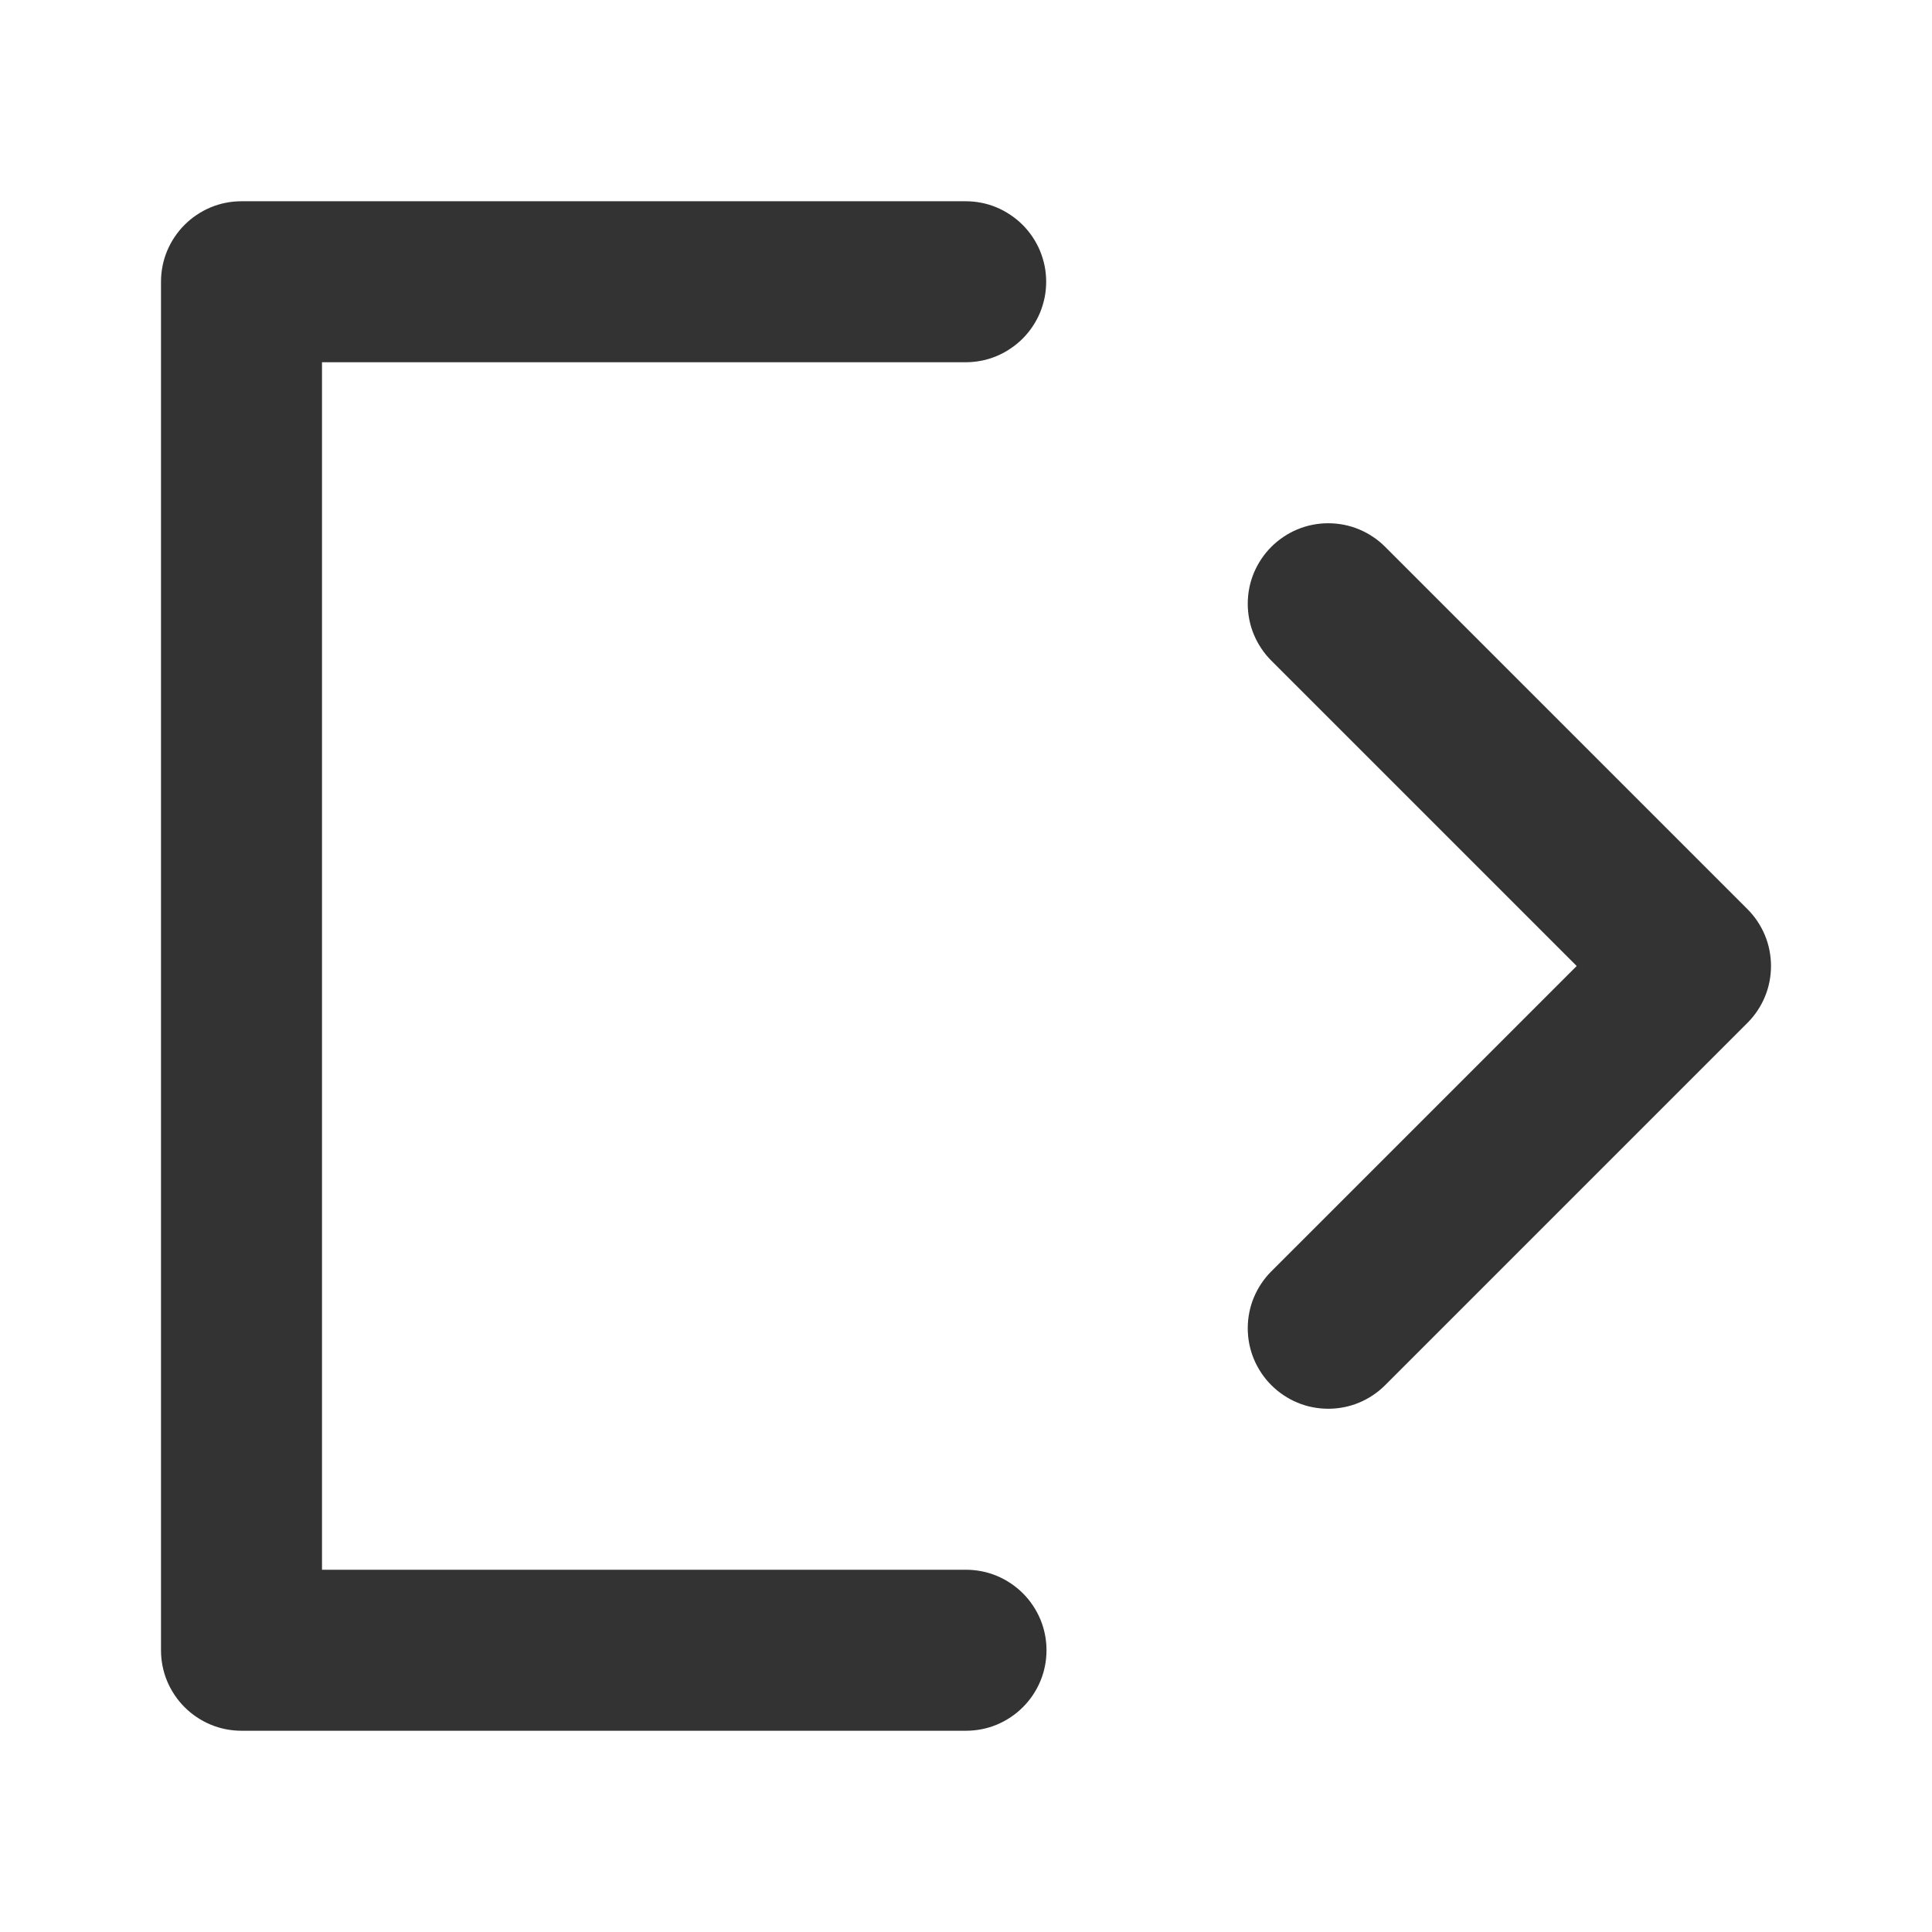 <svg xmlns="http://www.w3.org/2000/svg" xmlns:xlink="http://www.w3.org/1999/xlink" fill="none" version="1.1" viewBox="0 0 24 24"><defs><clipPath id="master_svg0_1741_8175"><rect x="0" y="0" width="24" height="24" rx="0"/></clipPath></defs><g clip-path="url(#master_svg0_1741_8175)"><g><path d="M12,21.5L3,21.5Q2.902,21.5,2.805,21.481Q2.708,21.462,2.617,21.424Q2.526,21.386,2.444,21.331Q2.363,21.277,2.293,21.207Q2.223,21.137,2.169,21.056Q2.114,20.974,2.076,20.883Q2.038,20.792,2.019,20.695Q2,20.599,2,20.5L2,3.5Q2,3.402,2.019,3.305Q2.038,3.208,2.076,3.117Q2.114,3.026,2.169,2.944Q2.223,2.863,2.293,2.793Q2.363,2.723,2.444,2.669Q2.526,2.614,2.617,2.576Q2.708,2.538,2.805,2.519Q2.902,2.5,3,2.5L11.996,2.5Q12.094,2.5,12.191,2.519Q12.288,2.538,12.379,2.576Q12.47,2.614,12.551,2.669Q12.633,2.723,12.703,2.793Q12.773,2.863,12.827,2.944Q12.882,3.026,12.92,3.117Q12.957,3.208,12.977,3.305Q12.996,3.402,12.996,3.5Q12.996,3.598,12.977,3.695Q12.957,3.792,12.92,3.883Q12.882,3.974,12.827,4.056Q12.773,4.137,12.703,4.207Q12.633,4.277,12.551,4.331Q12.47,4.386,12.379,4.424Q12.288,4.462,12.191,4.481Q12.094,4.5,11.996,4.5L3,4.5L3,3.5L4,3.5L4,20.5L3,20.5L3,19.5L12,19.5Q12.098,19.5,12.195,19.519Q12.292,19.538,12.383,19.576Q12.474,19.614,12.556,19.669Q12.637,19.723,12.707,19.793Q12.777,19.863,12.831,19.944Q12.886,20.026,12.924,20.117Q12.962,20.208,12.981,20.305Q13,20.401,13,20.5Q13,20.599,12.981,20.695Q12.962,20.792,12.924,20.883Q12.886,20.974,12.831,21.056Q12.777,21.137,12.707,21.207Q12.637,21.277,12.556,21.331Q12.474,21.386,12.383,21.424Q12.292,21.462,12.195,21.481Q12.098,21.5,12,21.5ZM13,20.5Q13,20.599,12.981,20.695Q12.962,20.792,12.924,20.883Q12.886,20.974,12.831,21.056Q12.777,21.137,12.707,21.207Q12.637,21.277,12.556,21.331Q12.474,21.386,12.383,21.424Q12.292,21.462,12.195,21.481Q12.098,21.5,12,21.5Q11.902,21.5,11.805,21.481Q11.708,21.462,11.617,21.424Q11.526,21.386,11.444,21.331Q11.363,21.277,11.293,21.207Q11.223,21.137,11.169,21.056Q11.114,20.974,11.076,20.883Q11.038,20.792,11.019,20.695Q11,20.599,11,20.5Q11,20.401,11.019,20.305Q11.038,20.208,11.076,20.117Q11.114,20.026,11.169,19.944Q11.223,19.863,11.293,19.793Q11.363,19.723,11.444,19.669Q11.526,19.614,11.617,19.576Q11.708,19.538,11.805,19.519Q11.902,19.5,12,19.5Q12.098,19.5,12.195,19.519Q12.292,19.538,12.383,19.576Q12.474,19.614,12.556,19.669Q12.637,19.723,12.707,19.793Q12.777,19.863,12.831,19.944Q12.886,20.026,12.924,20.117Q12.962,20.208,12.981,20.305Q13,20.401,13,20.5ZM12.996,3.5Q12.996,3.598,12.977,3.695Q12.957,3.792,12.92,3.883Q12.882,3.974,12.827,4.056Q12.773,4.137,12.703,4.207Q12.633,4.277,12.551,4.331Q12.47,4.386,12.379,4.424Q12.288,4.462,12.191,4.481Q12.094,4.5,11.996,4.5Q11.897,4.5,11.801,4.481Q11.704,4.462,11.613,4.424Q11.522,4.386,11.44,4.331Q11.358,4.277,11.289,4.207Q11.219,4.137,11.164,4.056Q11.11,3.974,11.072,3.883Q11.034,3.792,11.015,3.695Q10.996,3.598,10.996,3.5Q10.996,3.402,11.015,3.305Q11.034,3.208,11.072,3.117Q11.11,3.026,11.164,2.944Q11.219,2.863,11.289,2.793Q11.358,2.723,11.44,2.669Q11.522,2.614,11.613,2.576Q11.704,2.538,11.801,2.519Q11.897,2.5,11.996,2.5Q12.094,2.5,12.191,2.519Q12.288,2.538,12.379,2.576Q12.47,2.614,12.551,2.669Q12.633,2.723,12.703,2.793Q12.773,2.863,12.827,2.944Q12.882,3.026,12.92,3.117Q12.957,3.208,12.977,3.305Q12.996,3.402,12.996,3.5Z" fill="#333333" fill-opacity="1"/></g><g><path d="M17.207,6.793L21.707,11.293Q21.777,11.363,21.831,11.444Q21.886,11.526,21.924,11.617Q21.962,11.708,21.981,11.805Q22,11.902,22,12Q22,12.098,21.981,12.195Q21.962,12.292,21.924,12.383Q21.886,12.474,21.831,12.556Q21.777,12.637,21.707,12.707L17.207,17.207Q17.137,17.277,17.056,17.331Q16.974,17.386,16.883,17.424Q16.792,17.462,16.695,17.481Q16.598,17.5,16.5,17.5Q16.402,17.5,16.305,17.481Q16.208,17.462,16.117,17.424Q16.026,17.386,15.944,17.331Q15.863,17.277,15.793,17.207Q15.723,17.137,15.669,17.056Q15.614,16.974,15.576,16.883Q15.538,16.792,15.519,16.695Q15.5,16.598,15.5,16.5Q15.5,16.402,15.519,16.305Q15.538,16.208,15.576,16.117Q15.614,16.026,15.669,15.944Q15.723,15.863,15.793,15.793L20.293,11.293L21,12L20.293,12.707L15.793,8.207Q15.723,8.137,15.669,8.056Q15.614,7.974,15.576,7.883Q15.538,7.792,15.519,7.695Q15.5,7.598,15.5,7.5Q15.5,7.402,15.519,7.305Q15.538,7.208,15.576,7.117Q15.614,7.026,15.669,6.944Q15.723,6.863,15.793,6.793Q15.863,6.723,15.944,6.669Q16.026,6.614,16.117,6.576Q16.208,6.538,16.305,6.519Q16.402,6.5,16.5,6.5Q16.598,6.5,16.695,6.519Q16.792,6.538,16.883,6.576Q16.974,6.614,17.056,6.669Q17.137,6.723,17.207,6.793ZM17.5,7.5Q17.5,7.598,17.481,7.695Q17.462,7.792,17.424,7.883Q17.386,7.974,17.331,8.056Q17.277,8.137,17.207,8.207Q17.137,8.277,17.056,8.331Q16.974,8.386,16.883,8.424Q16.792,8.462,16.695,8.481Q16.598,8.5,16.5,8.5Q16.402,8.5,16.305,8.481Q16.208,8.462,16.117,8.424Q16.026,8.386,15.944,8.331Q15.863,8.277,15.793,8.207Q15.723,8.137,15.669,8.056Q15.614,7.974,15.576,7.883Q15.538,7.792,15.519,7.695Q15.5,7.598,15.5,7.5Q15.5,7.402,15.519,7.305Q15.538,7.208,15.576,7.117Q15.614,7.026,15.669,6.944Q15.723,6.863,15.793,6.793Q15.863,6.723,15.944,6.669Q16.026,6.614,16.117,6.576Q16.208,6.538,16.305,6.519Q16.402,6.5,16.5,6.5Q16.598,6.5,16.695,6.519Q16.792,6.538,16.883,6.576Q16.974,6.614,17.056,6.669Q17.137,6.723,17.207,6.793Q17.277,6.863,17.331,6.944Q17.386,7.026,17.424,7.117Q17.462,7.208,17.481,7.305Q17.5,7.402,17.5,7.5ZM17.5,16.5Q17.5,16.598,17.481,16.695Q17.462,16.792,17.424,16.883Q17.386,16.974,17.331,17.056Q17.277,17.137,17.207,17.207Q17.137,17.277,17.056,17.331Q16.974,17.386,16.883,17.424Q16.792,17.462,16.695,17.481Q16.598,17.5,16.5,17.5Q16.402,17.5,16.305,17.481Q16.208,17.462,16.117,17.424Q16.026,17.386,15.944,17.331Q15.863,17.277,15.793,17.207Q15.723,17.137,15.669,17.056Q15.614,16.974,15.576,16.883Q15.538,16.792,15.519,16.695Q15.5,16.598,15.5,16.5Q15.5,16.402,15.519,16.305Q15.538,16.208,15.576,16.117Q15.614,16.026,15.669,15.944Q15.723,15.863,15.793,15.793Q15.863,15.723,15.944,15.669Q16.026,15.614,16.117,15.576Q16.208,15.538,16.305,15.519Q16.402,15.5,16.5,15.5Q16.598,15.5,16.695,15.519Q16.792,15.538,16.883,15.576Q16.974,15.614,17.056,15.669Q17.137,15.723,17.207,15.793Q17.277,15.863,17.331,15.944Q17.386,16.026,17.424,16.117Q17.462,16.208,17.481,16.305Q17.5,16.402,17.5,16.5Z" fill="#333333" fill-opacity="1"/></g><g><path d="M21,12.996L8,12.996Q7.902,12.996,7.805,12.977Q7.708,12.957,7.617,12.92Q7.526,12.882,7.444,12.827Q7.363,12.773,7.293,12.703Q7.223,12.633,7.169,12.551Q7.114,12.47,7.076,12.379Q7.038,12.288,7.019,12.191Q7,12.094,7,11.996Q7,11.897,7.019,11.801Q7.038,11.704,7.076,11.613Q7.114,11.522,7.169,11.44Q7.223,11.358,7.293,11.289Q7.363,11.219,7.444,11.164Q7.526,11.11,7.617,11.072Q7.708,11.034,7.805,11.015Q7.902,10.996,8,10.996L21,10.996Q21.099,10.996,21.195,11.015Q21.292,11.034,21.383,11.072Q21.474,11.11,21.556,11.164Q21.637,11.219,21.707,11.289Q21.777,11.358,21.831,11.44Q21.886,11.522,21.924,11.613Q21.962,11.704,21.981,11.801Q22,11.897,22,11.996Q22,12.094,21.981,12.191Q21.962,12.288,21.924,12.379Q21.886,12.47,21.831,12.551Q21.777,12.633,21.707,12.703Q21.637,12.773,21.556,12.827Q21.474,12.882,21.383,12.92Q21.292,12.957,21.195,12.977Q21.099,12.996,21,12.996ZM22,11.996Q22,12.094,21.981,12.191Q21.962,12.288,21.924,12.379Q21.886,12.47,21.831,12.551Q21.777,12.633,21.707,12.703Q21.637,12.773,21.556,12.827Q21.474,12.882,21.383,12.92Q21.292,12.957,21.195,12.977Q21.099,12.996,21,12.996Q20.901,12.996,20.805,12.977Q20.708,12.957,20.617,12.92Q20.526,12.882,20.444,12.827Q20.363,12.773,20.293,12.703Q20.223,12.633,20.169,12.551Q20.114,12.47,20.076,12.379Q20.038,12.288,20.019,12.191Q20,12.094,20,11.996Q20,11.897,20.019,11.801Q20.038,11.704,20.076,11.613Q20.114,11.522,20.169,11.44Q20.223,11.358,20.293,11.289Q20.363,11.219,20.444,11.164Q20.526,11.11,20.617,11.072Q20.708,11.034,20.805,11.015Q20.901,10.996,21,10.996Q21.099,10.996,21.195,11.015Q21.292,11.034,21.383,11.072Q21.474,11.11,21.556,11.164Q21.637,11.219,21.707,11.289Q21.777,11.358,21.831,11.44Q21.886,11.522,21.924,11.613Q21.962,11.704,21.981,11.801Q22,11.897,22,11.996ZM9,11.996Q9,12.094,8.981,12.191Q8.962,12.288,8.924,12.379Q8.886,12.47,8.831,12.551Q8.777,12.633,8.707,12.703Q8.637,12.773,8.556,12.827Q8.474,12.882,8.383,12.92Q8.292,12.957,8.195,12.977Q8.098,12.996,8,12.996Q7.902,12.996,7.805,12.977Q7.708,12.957,7.617,12.92Q7.526,12.882,7.444,12.827Q7.363,12.773,7.293,12.703Q7.223,12.633,7.169,12.551Q7.114,12.47,7.076,12.379Q7.038,12.288,7.019,12.191Q7,12.094,7,11.996Q7,11.897,7.019,11.801Q7.038,11.704,7.076,11.613Q7.114,11.522,7.169,11.44Q7.223,11.358,7.293,11.289Q7.363,11.219,7.444,11.164Q7.526,11.11,7.617,11.072Q7.708,11.034,7.805,11.015Q7.902,10.996,8,10.996Q8.098,10.996,8.195,11.015Q8.292,11.034,8.383,11.072Q8.474,11.11,8.556,11.164Q8.637,11.219,8.707,11.289Q8.777,11.358,8.831,11.44Q8.886,11.522,8.924,11.613Q8.962,11.704,8.981,11.801Q9,11.897,9,11.996Z" fill-opacity="1"/></g></g></svg>